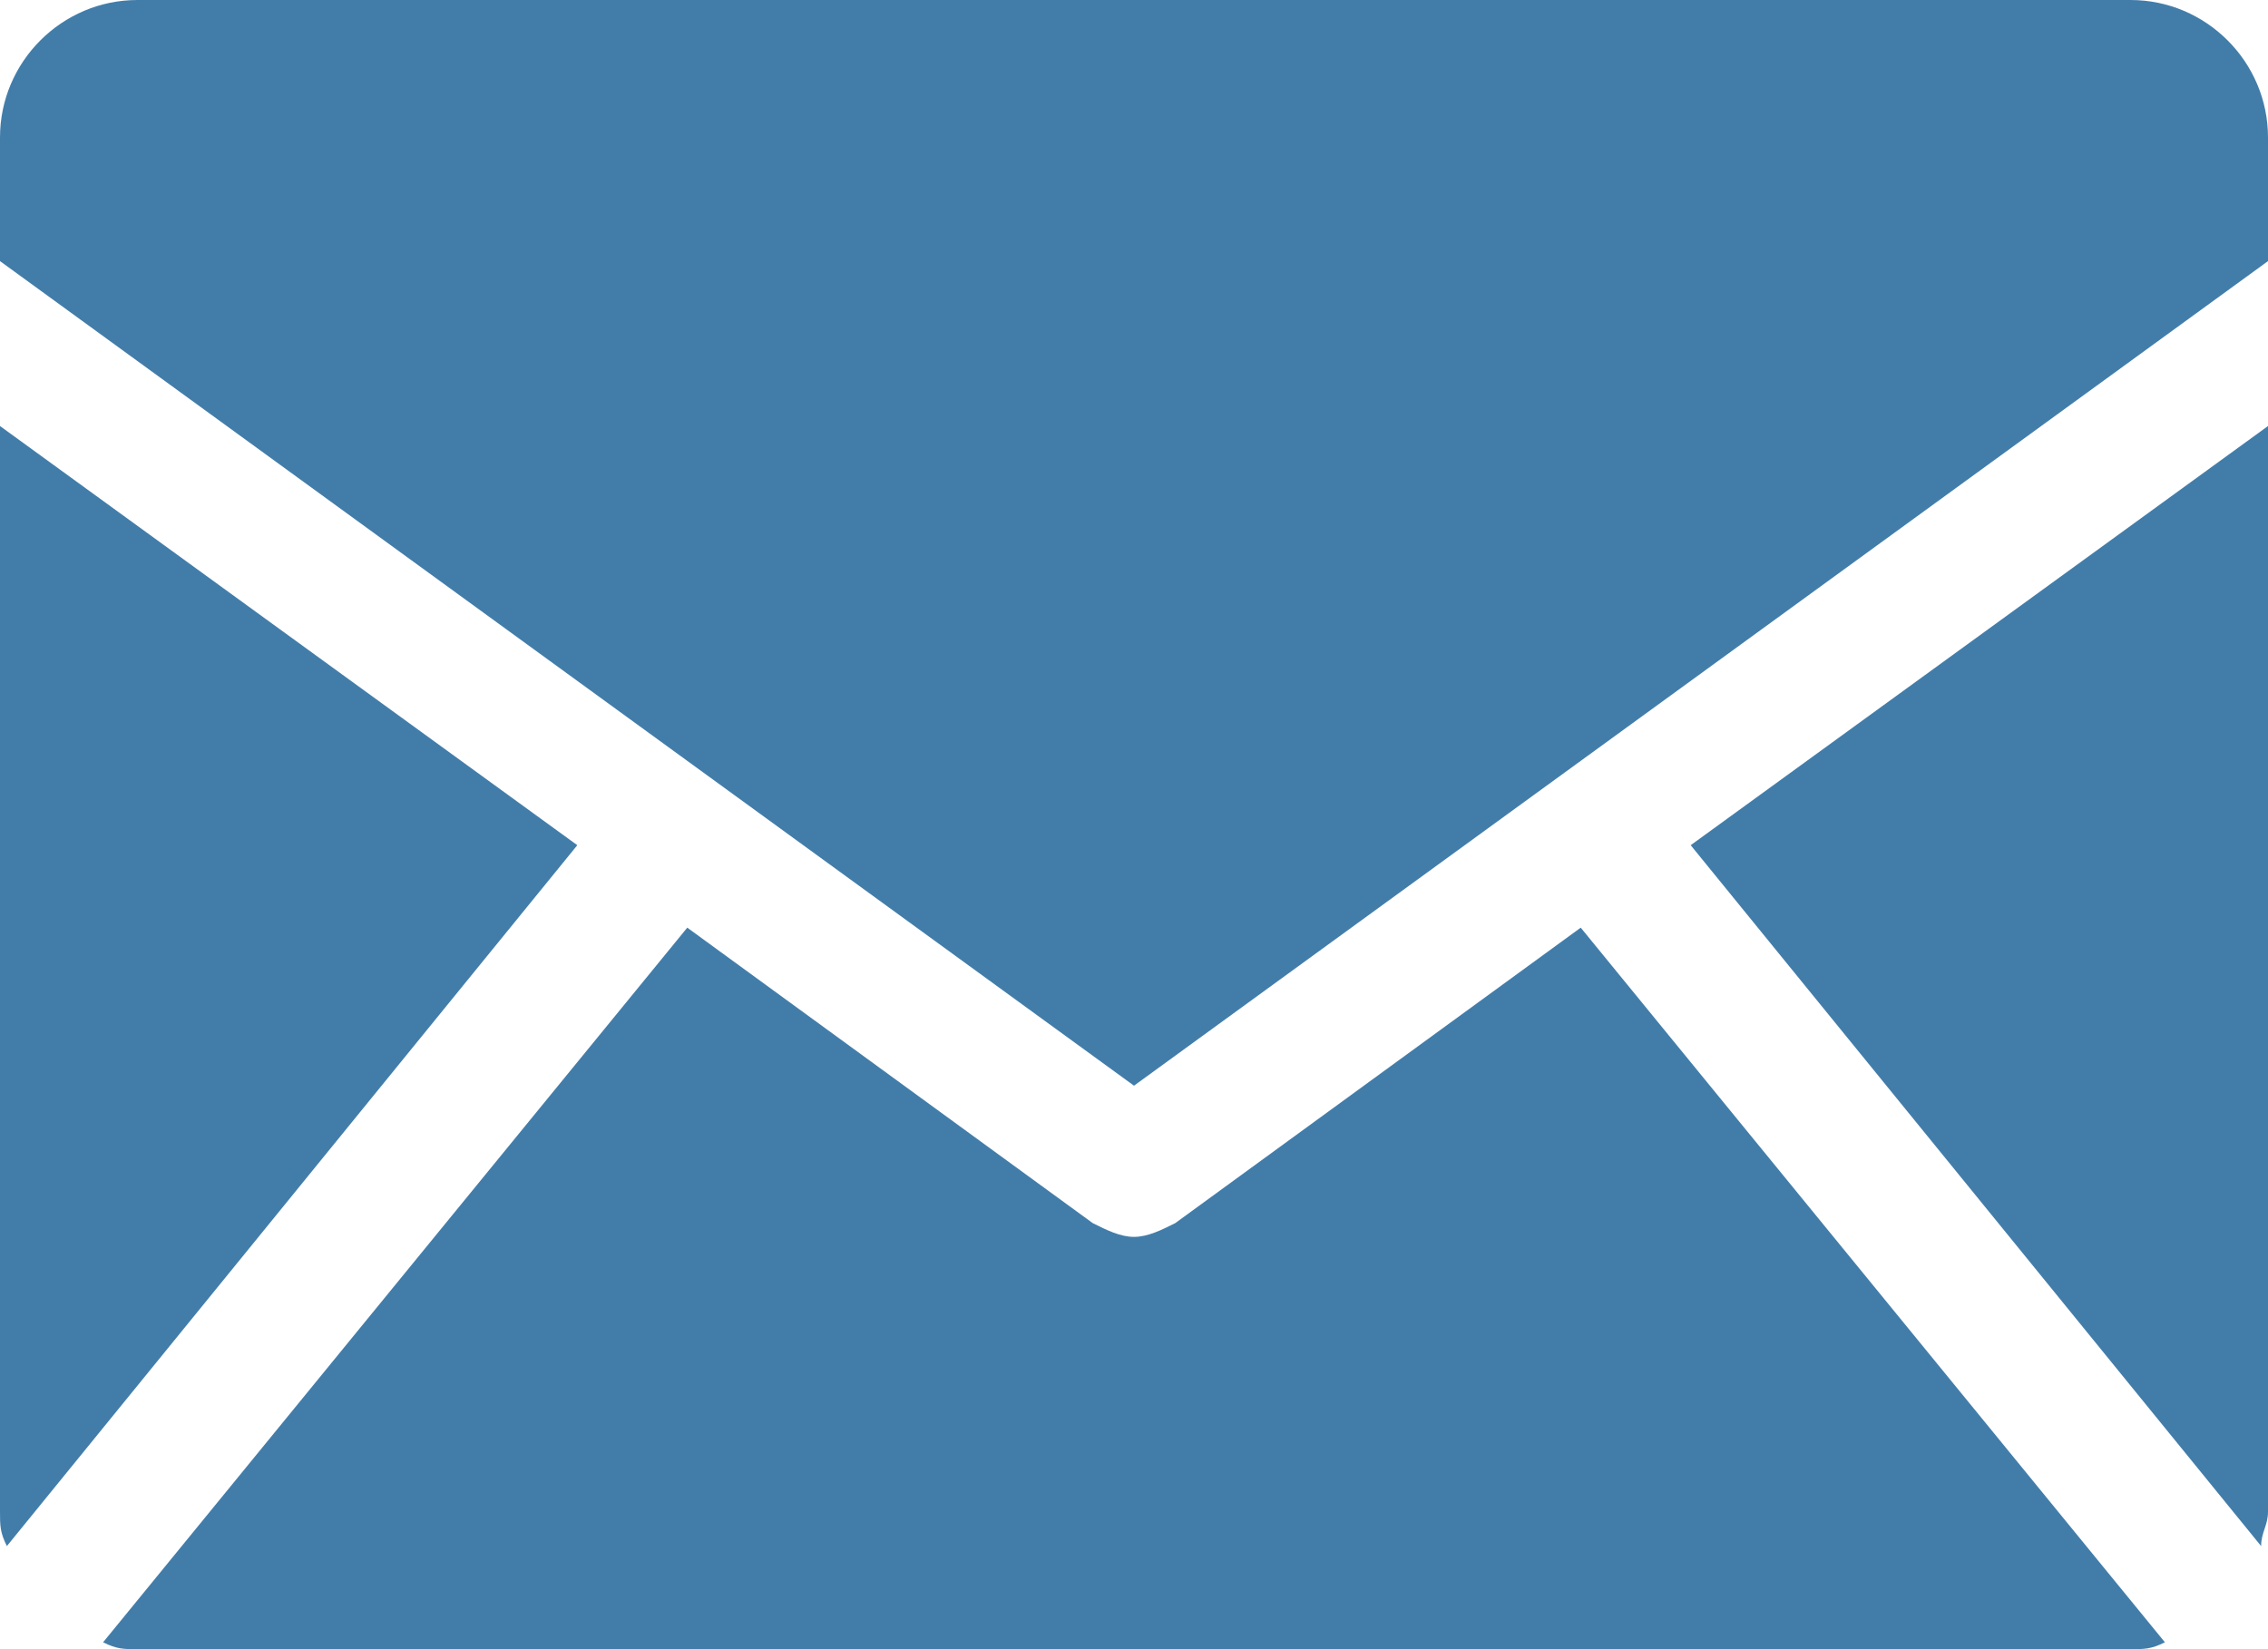 <?xml version="1.0" encoding="utf-8"?>
<!-- Generator: Adobe Illustrator 17.1.0, SVG Export Plug-In . SVG Version: 6.00 Build 0)  -->
<!DOCTYPE svg PUBLIC "-//W3C//DTD SVG 1.1//EN" "http://www.w3.org/Graphics/SVG/1.1/DTD/svg11.dtd">
<svg version="1.1" id="Layer_1" xmlns="http://www.w3.org/2000/svg" xmlns:xlink="http://www.w3.org/1999/xlink" x="0px" y="0px"
	 viewBox="0 0 33 24" enable-background="new 0 0 33 24" xml:space="preserve">
<g>
	<g>
		<path fill="#427DAA" d="M32.9,22.5c0-0.2,0.1-0.3,0.1-0.5V6.2l-8.4,6.1L32.9,22.5z M31,0H2C0.9,0,0,0.9,0,2v1.8l16.5,12L33,3.8V2
			C33,0.9,32.1,0,31,0z M17.1,17.8c-0.2,0.1-0.4,0.2-0.6,0.2c-0.2,0-0.4-0.1-0.6-0.2L10,13.5L1.5,23.9C1.7,24,1.8,24,2,24h29
			c0.2,0,0.3,0,0.5-0.1L23,13.5L17.1,17.8z M0,6.2V22c0,0.2,0,0.3,0.1,0.5l8.3-10.2L0,6.2z"/>
	</g>
</g>
</svg>
